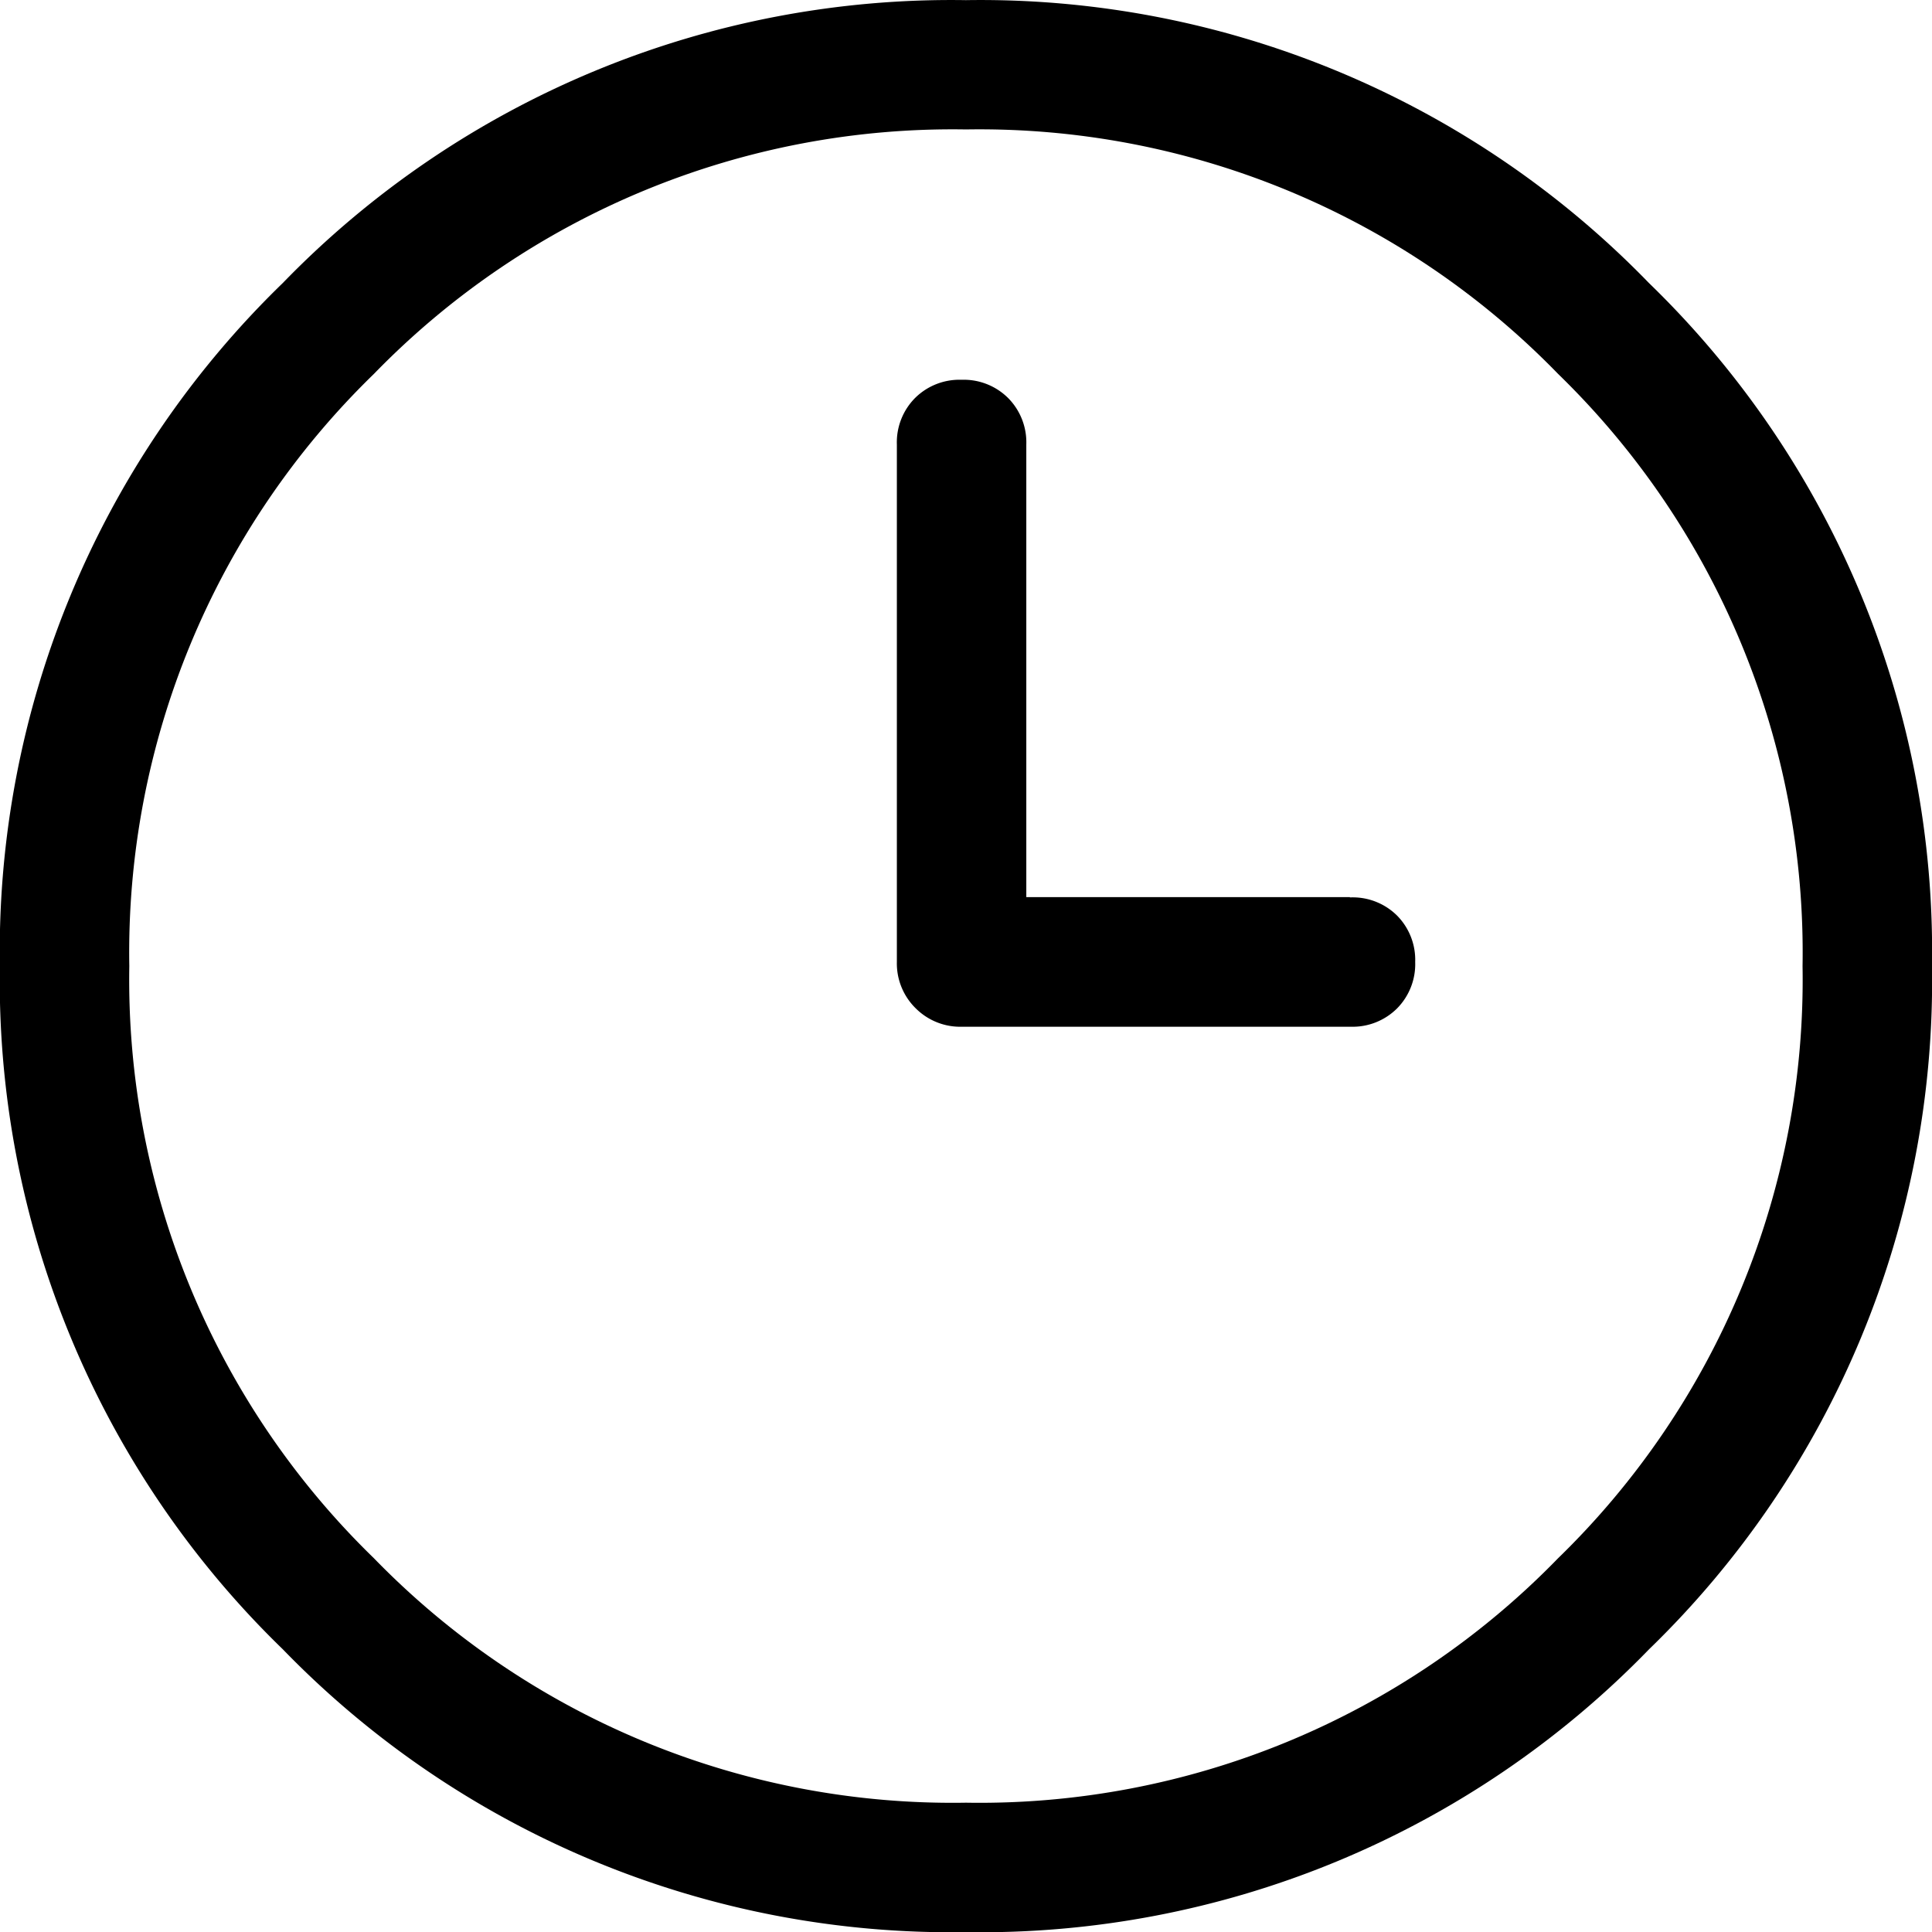 <svg xmlns="http://www.w3.org/2000/svg" viewBox="0 0 14 14" id="clock">
    <path d="M13.012-11.887a6.745,6.745,0,0,0-4.95-2.05,6.745,6.745,0,0,0-4.95,2.05,6.745,6.745,0,0,0-2.05,4.95,6.745,6.745,0,0,0,2.05,4.95A6.745,6.745,0,0,0,8.063.063a6.745,6.745,0,0,0,4.95-2.05,6.745,6.745,0,0,0,2.05-4.95A6.745,6.745,0,0,0,13.012-11.887Zm1.113,4.95a5.844,5.844,0,0,1-1.772,4.291A5.844,5.844,0,0,1,8.063-.875,5.844,5.844,0,0,1,3.772-2.647,5.844,5.844,0,0,1,2-6.937a5.844,5.844,0,0,1,1.772-4.291A5.844,5.844,0,0,1,8.063-13a5.844,5.844,0,0,1,4.291,1.772A5.844,5.844,0,0,1,14.125-6.937Zm-3.28-.5H8.5v-3.28a.456.456,0,0,0-.132-.337.456.456,0,0,0-.337-.132.456.456,0,0,0-.337.132.456.456,0,0,0-.132.337v3.749A.456.456,0,0,0,7.7-6.63a.456.456,0,0,0,.337.132h2.812a.456.456,0,0,0,.337-.132.456.456,0,0,0,.132-.337.456.456,0,0,0-.132-.337A.456.456,0,0,0,10.845-7.435Z" transform="translate(-1.063 13.938)"></path>
</svg>